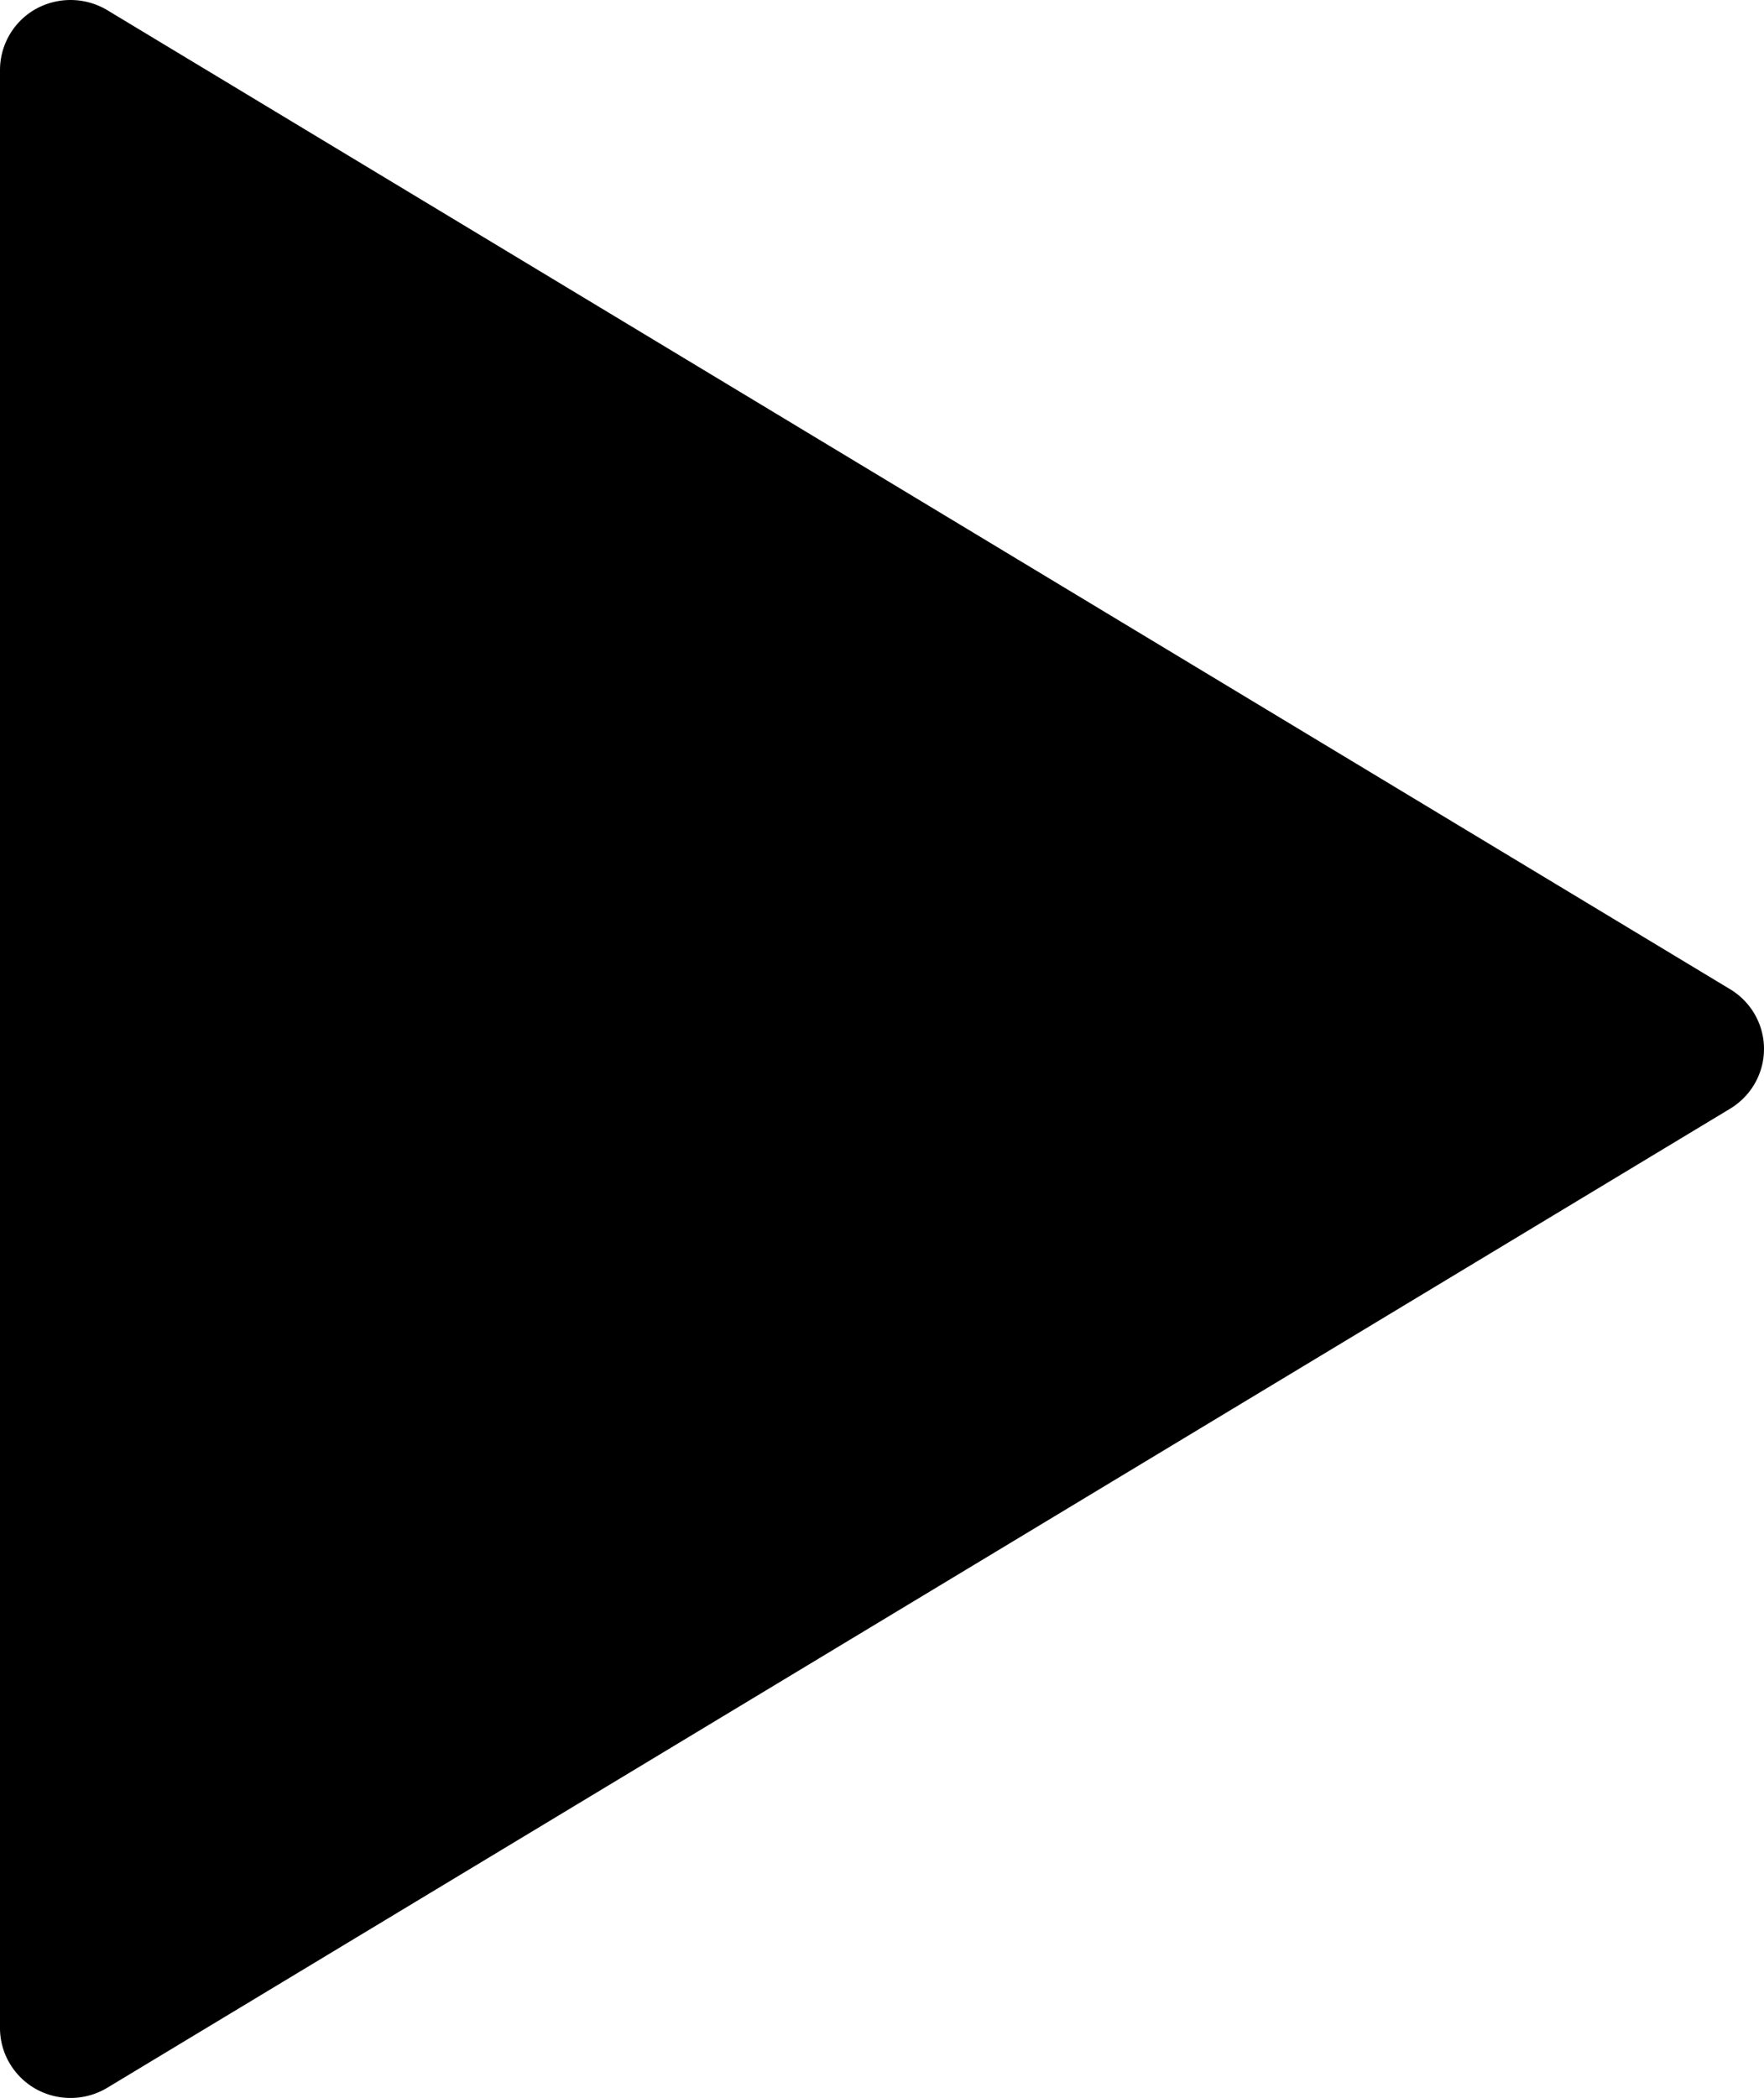 <svg xmlns="http://www.w3.org/2000/svg" width="37" height="44">
    <path fill="currentColor"
          d="M36.29 20.747L2.25.213A1.503 1.503 0 00.755.186 1.47 1.47 0 000 1.466v41.067c0 .53.289 1.018.755 1.28a1.497 1.497 0 001.495-.027l34.04-20.534c.44-.266.71-.74.71-1.253 0-.512-.27-.987-.71-1.252z"/>
</svg>